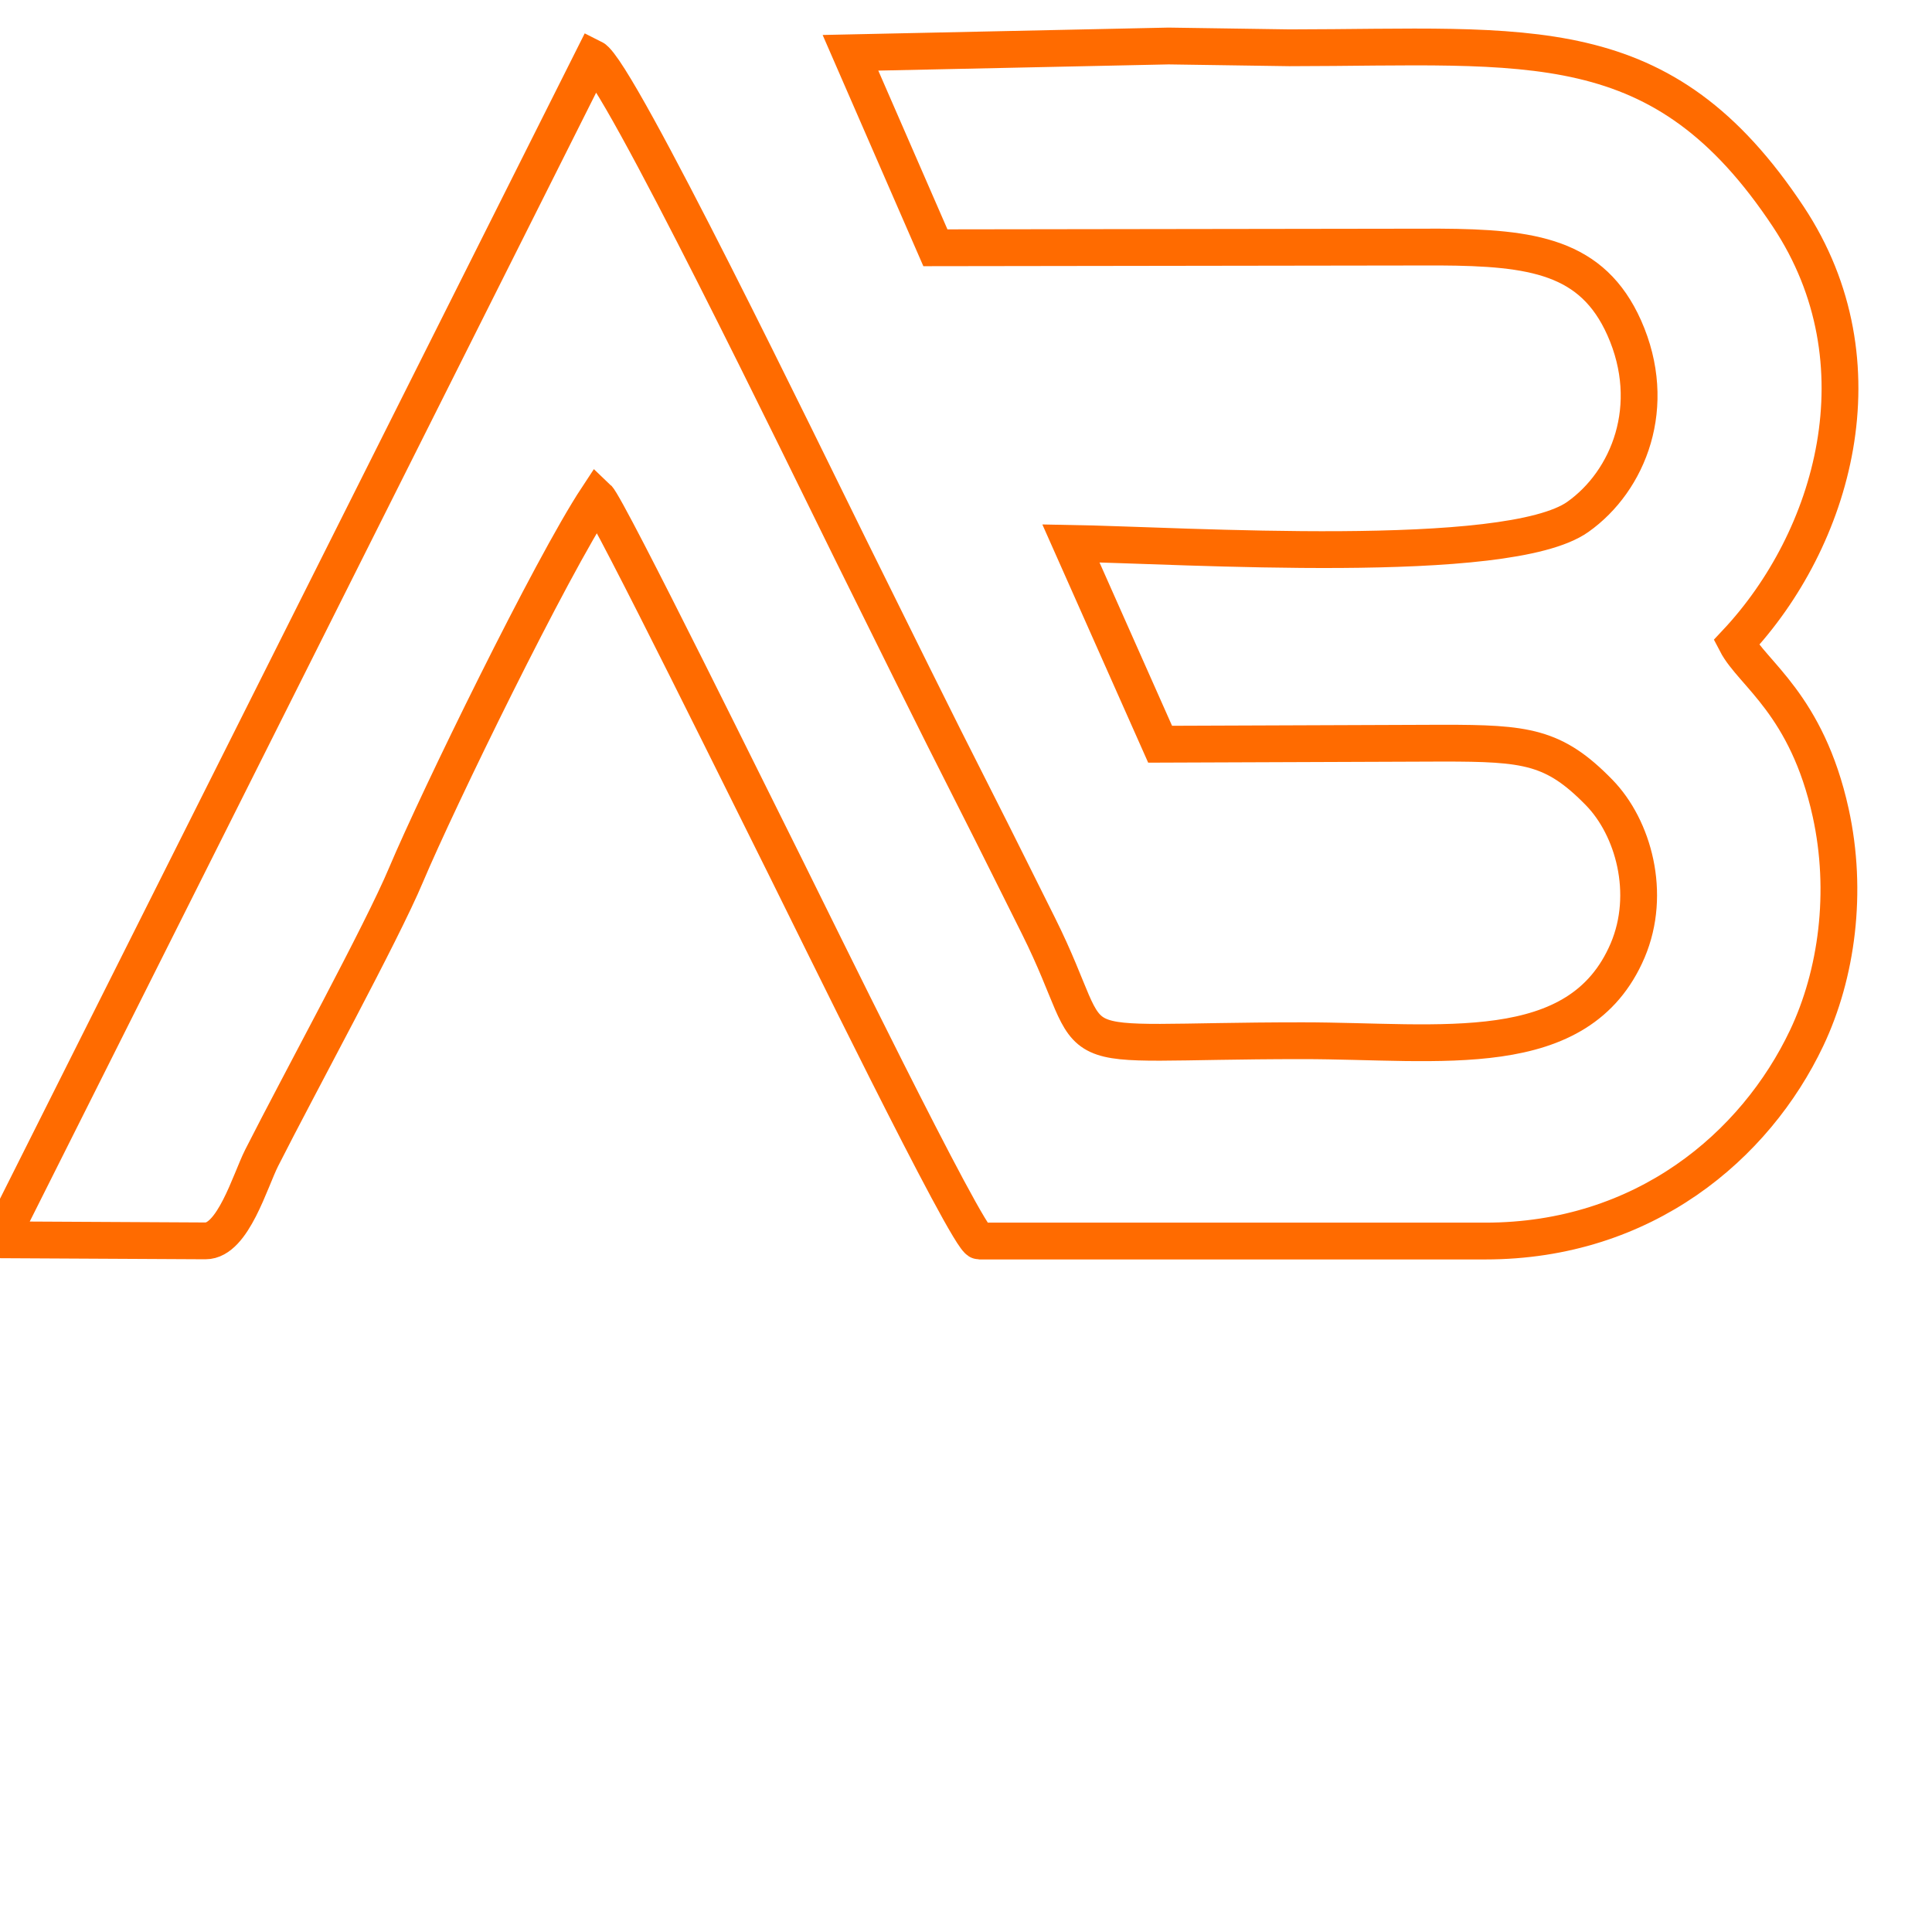 <svg
                        width="48" height="48" viewBox="0 0 105 100"
                        fill="none"
                        xmlns="http://www.w3.org/2000/svg"
                    >
                        <path
                            fill-rule="evenodd"
                            clip-rule="evenodd"
                            d="M63.508 0L46.221 0.369L50.837 10.966L78.233 10.927C83.297 10.956 86.54 11.432 88.274 15.317C90.163 19.561 88.507 23.641 85.751 25.593C81.924 28.303 64.335 27.137 58.2 27.03L63.05 37.947L78.408 37.889C82.937 37.889 84.456 38.054 86.91 40.57C88.77 42.473 89.774 46.057 88.459 49.156C85.82 55.343 78.301 54.061 70.783 54.061C56.525 54.061 60.206 55.362 56.427 47.796C55.288 45.523 54.178 43.27 52.999 40.949C50.72 36.471 48.49 31.925 46.231 27.37C43.796 22.446 33.56 1.311 32.226 0.651L0 64.88L11.171 64.939C12.661 64.939 13.596 61.666 14.219 60.432C16.284 56.353 20.744 48.204 22.068 45.047C23.792 40.958 29.918 28.39 32.46 24.534C33.044 25.078 41.42 42.104 42.715 44.678C43.932 47.106 52.629 64.948 53.223 64.948H80.726C89.355 64.948 95.403 59.781 98.188 53.915C99.834 50.447 100.438 45.97 99.493 41.667C98.198 35.781 95.237 34.12 94.361 32.431C99.62 26.826 102.463 17.24 97.195 9.285C90.319 -1.088 83.19 0.087 70.081 0.097L63.508 0Z"
                            stroke="#ff6b00" stroke-width="2"
                        />
                    </svg>